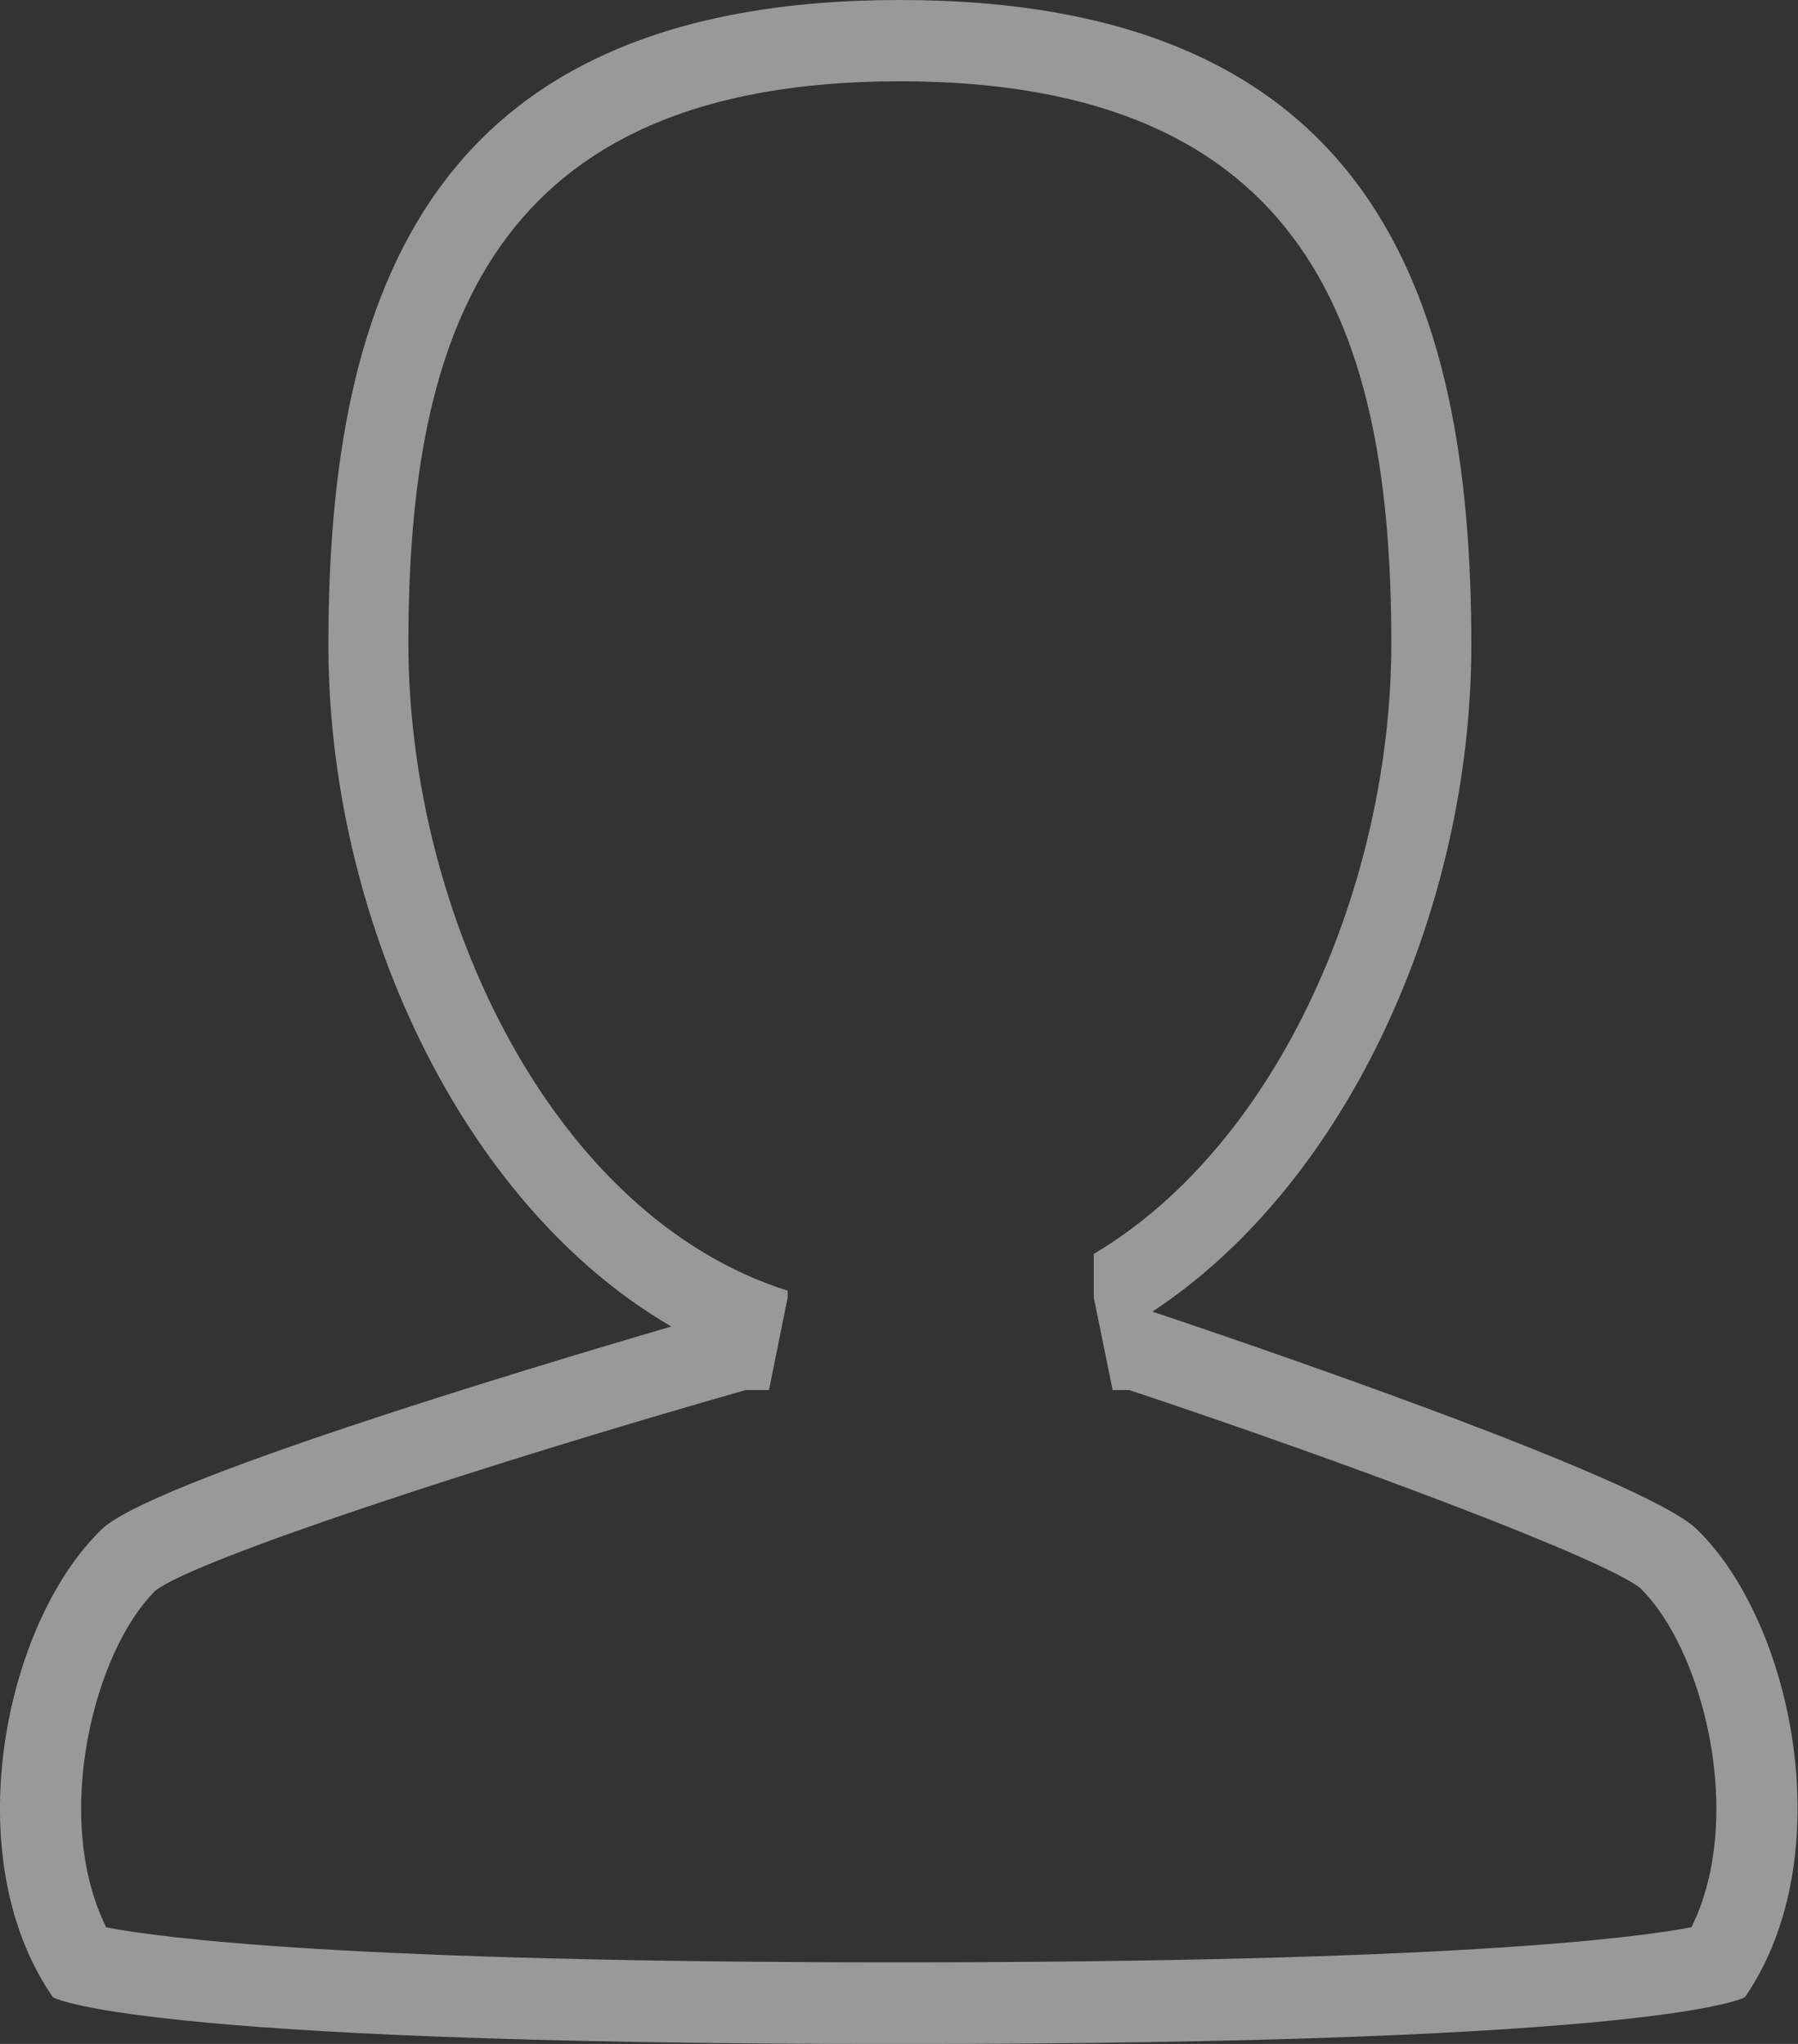 <?xml version="1.0" encoding="UTF-8" standalone="no"?>
<svg width="22px" height="25px" viewBox="0 0 22 25" version="1.1" xmlns="http://www.w3.org/2000/svg" xmlns:xlink="http://www.w3.org/1999/xlink" xmlns:sketch="http://www.bohemiancoding.com/sketch/ns">
    <rect x="0" y="0" width="22" height="25" fill="#333333" stroke="none"/>
    <!-- Generator: Sketch 3.2.1 (9977) - http://www.bohemiancoding.com/sketch -->
    <title>icon</title>
    <desc>Created with Sketch.</desc>
    <defs></defs>
    <g id="WebApp" stroke="none" stroke-width="1" fill="none" fill-rule="evenodd" sketch:type="MSPage">
        <g id="Minimal---Header" sketch:type="MSArtboardGroup" transform="translate(-640, -15)" fill="#FFFFFF" opacity="0.5">
            <g id="header" sketch:type="MSLayerGroup">
                <g id="menu" transform="translate(310, 0)" sketch:type="MSShapeGroup">
                    <g id="Users" transform="translate(292, 0)">
                        <path d="M47.638,30.787 C44.754,29.876 42.997,26.172 42.997,22.87 C42.997,19.072 44,15.994 49.011,15.994 C54.021,15.994 55.024,19.072 55.024,22.87 C55.024,25.771 53.668,28.982 51.383,30.337 L51.383,30.869 L51.614,32.002 L51.817,32.002 C54.493,32.892 57.607,34.06 58.066,34.421 C58.841,35.173 59.361,37.225 58.697,38.572 C58.011,38.705 55.719,39.002 48.982,39.002 C42.252,39.002 39.977,38.705 39.3,38.574 C38.631,37.23 39.155,35.178 39.909,34.449 C40.444,34.053 44.041,32.88 47.124,32.002 L47.409,32.002 L47.638,30.869 L47.638,30.787 Z M46.214,31.225 C43.612,29.709 42.018,26.188 42.018,22.889 C42.018,18.531 43.29,15 49.011,15 C54.731,15 56.003,18.531 56.003,22.889 C56.003,26.062 54.529,29.441 52.101,31.043 C52.963,31.331 58.104,33.067 58.76,33.703 C59.942,34.848 60.532,37.71 59.351,39.428 C59.351,39.428 58.431,40.001 48.982,40.001 C39.533,40.001 38.647,39.428 38.647,39.428 C37.457,37.71 38.056,34.848 39.247,33.703 C39.842,33.13 44.376,31.763 46.214,31.225 L46.214,31.225 Z" id="icon"></path>
                    </g>
                </g>
            </g>
        </g>
    </g>
</svg>